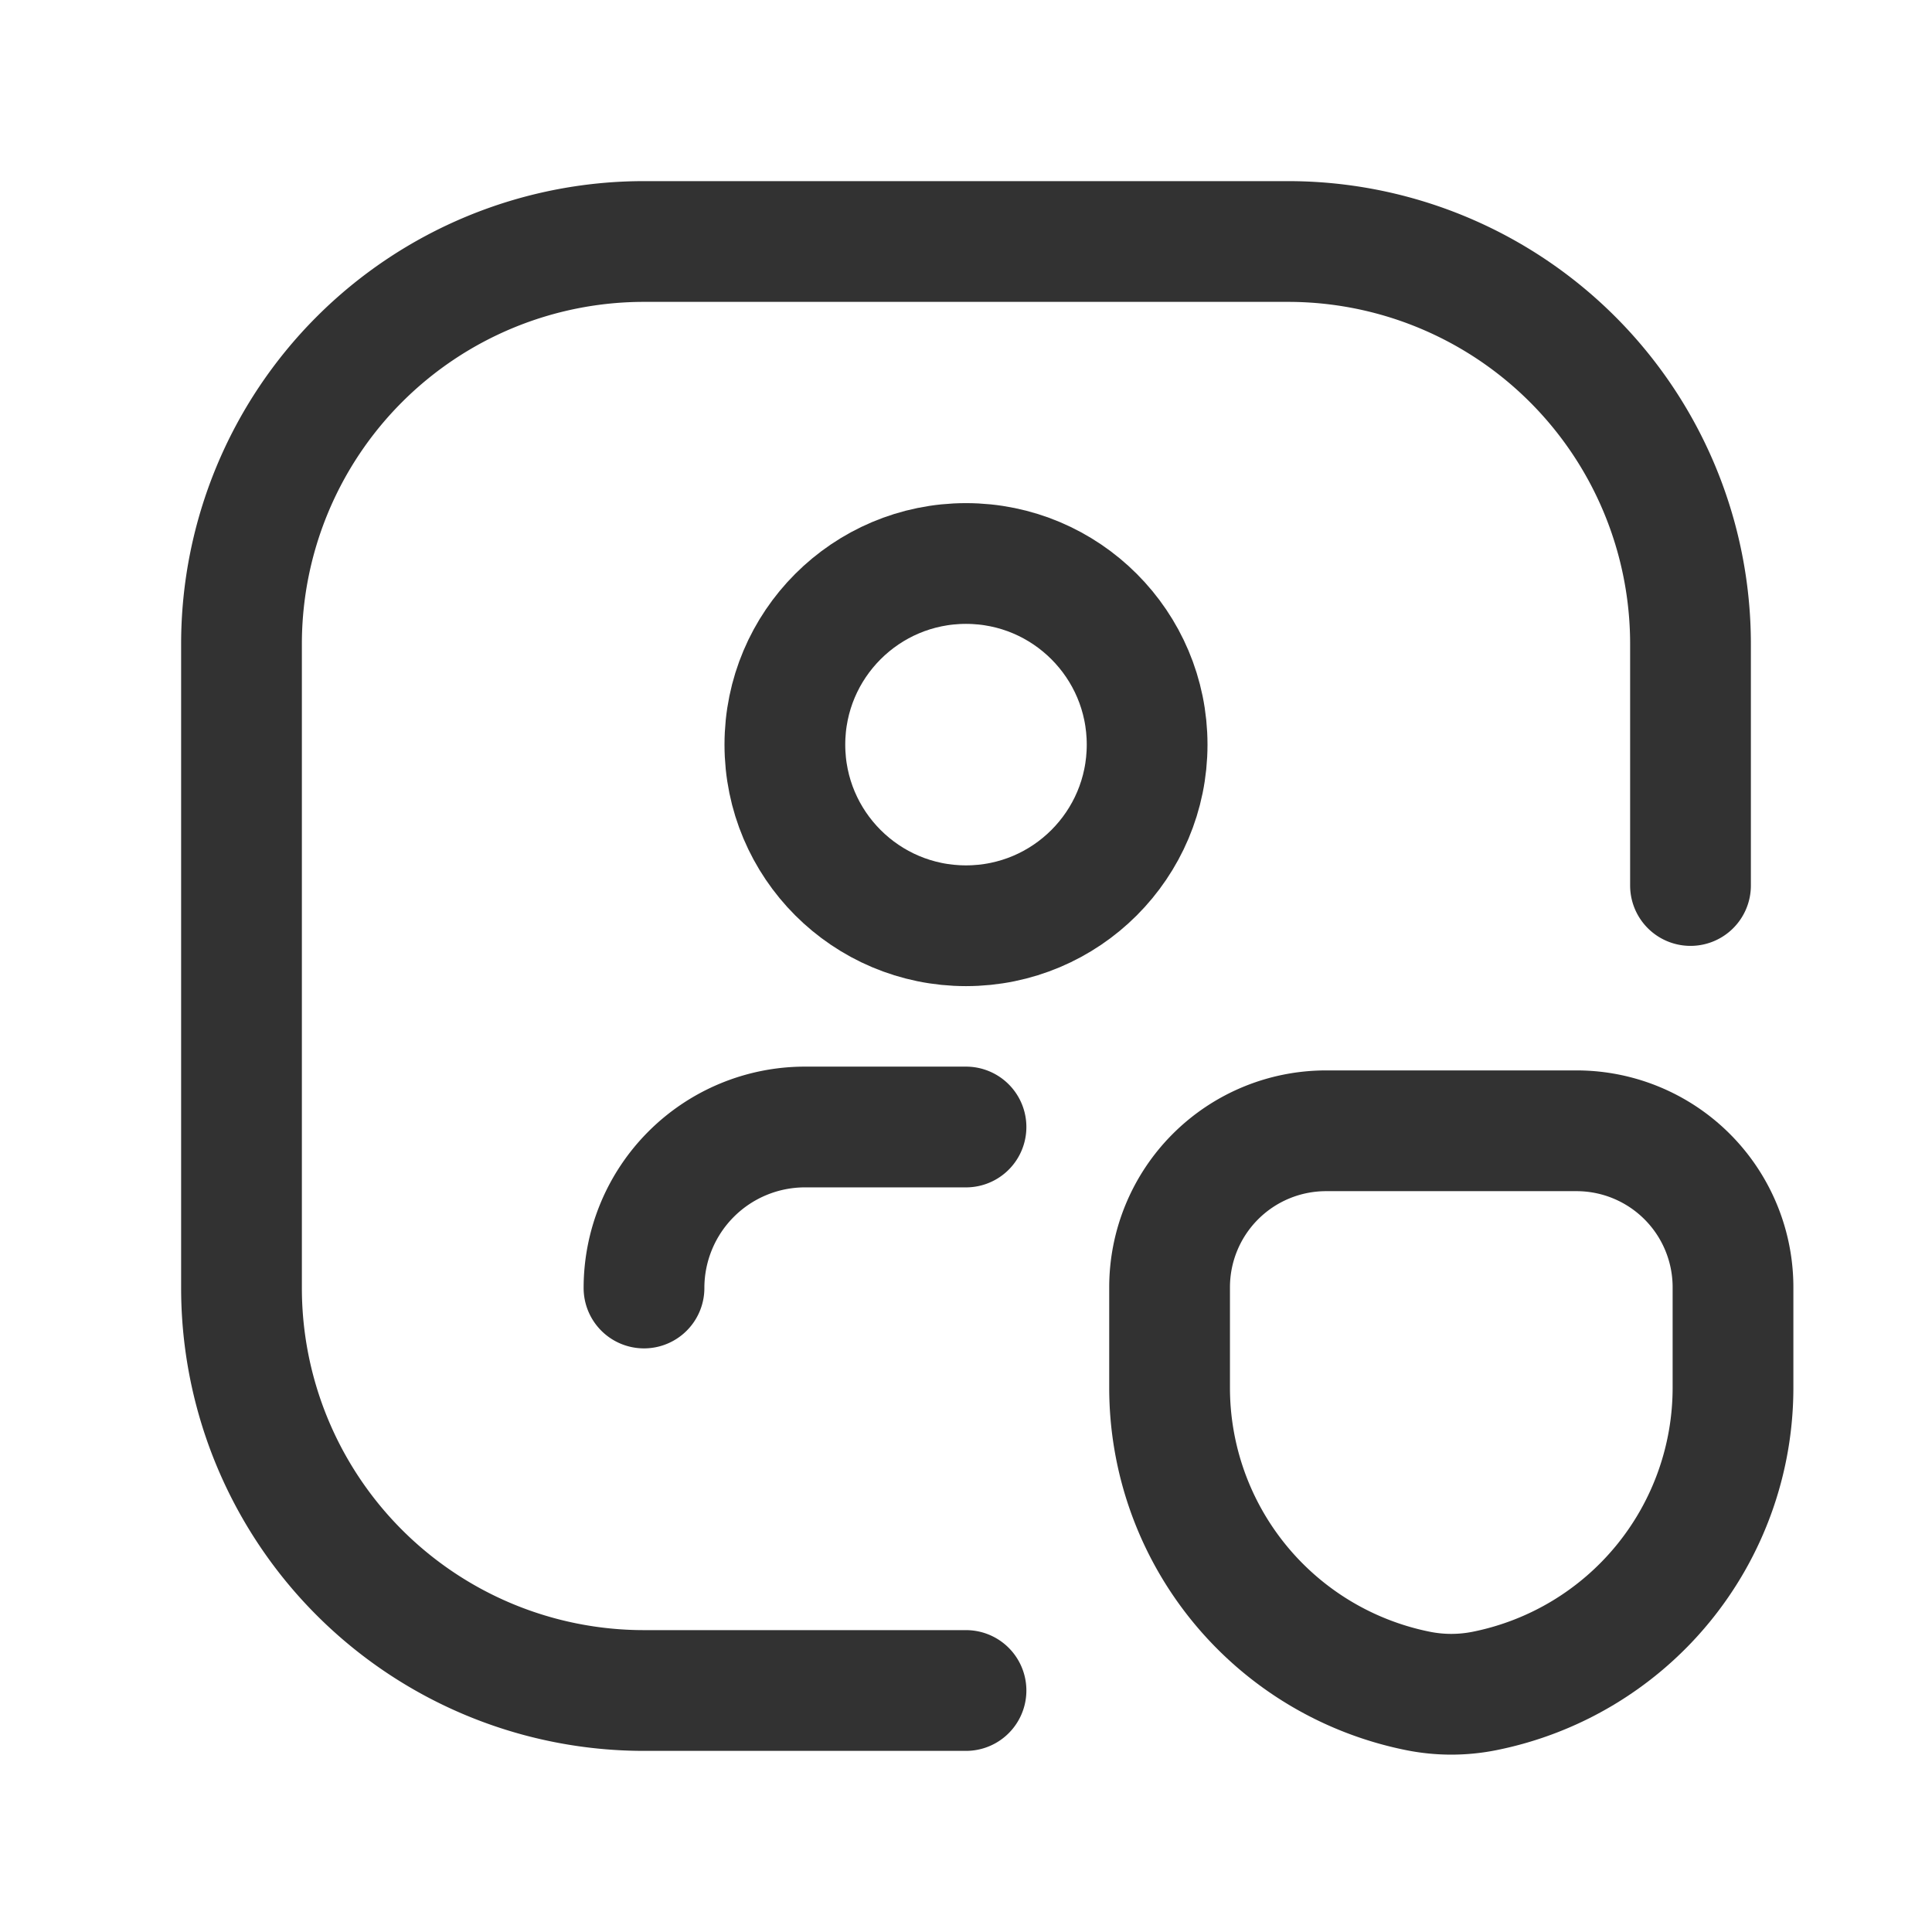 <svg id="Layer_3" data-name="Layer 3" xmlns="http://www.w3.org/2000/svg" viewBox="0 0 24 24"><path d="M24,24H0V0H24Z" fill="none"/><path d="M21,11V8a5,5,0,0,0-5-5H8A5,5,0,0,0,3,8v8a5,5,0,0,0,5,5h4" fill="none" stroke="#323232" stroke-linecap="round" stroke-linejoin="round" stroke-width="1.5"/><path d="M12,14H10a2,2,0,0,0-2,2H8" fill="none" stroke="#323232" stroke-linecap="round" stroke-linejoin="round" stroke-width="1.5"/><circle cx="12" cy="9.25" r="2.25" fill="none" stroke="#323232" stroke-linecap="round" stroke-linejoin="round" stroke-width="1.5"/><path d="M17.617,21.006h0a3.842,3.842,0,0,1-3.088-3.767V15.991a1.944,1.944,0,0,1,1.944-1.944h3.111a1.944,1.944,0,0,1,1.944,1.944v1.248a3.842,3.842,0,0,1-3.088,3.767l-0,0A2.1,2.1,0,0,1,17.617,21.006Z" fill="none" stroke="#323232" stroke-linecap="round" stroke-linejoin="round" stroke-width="1.5"/></svg>
